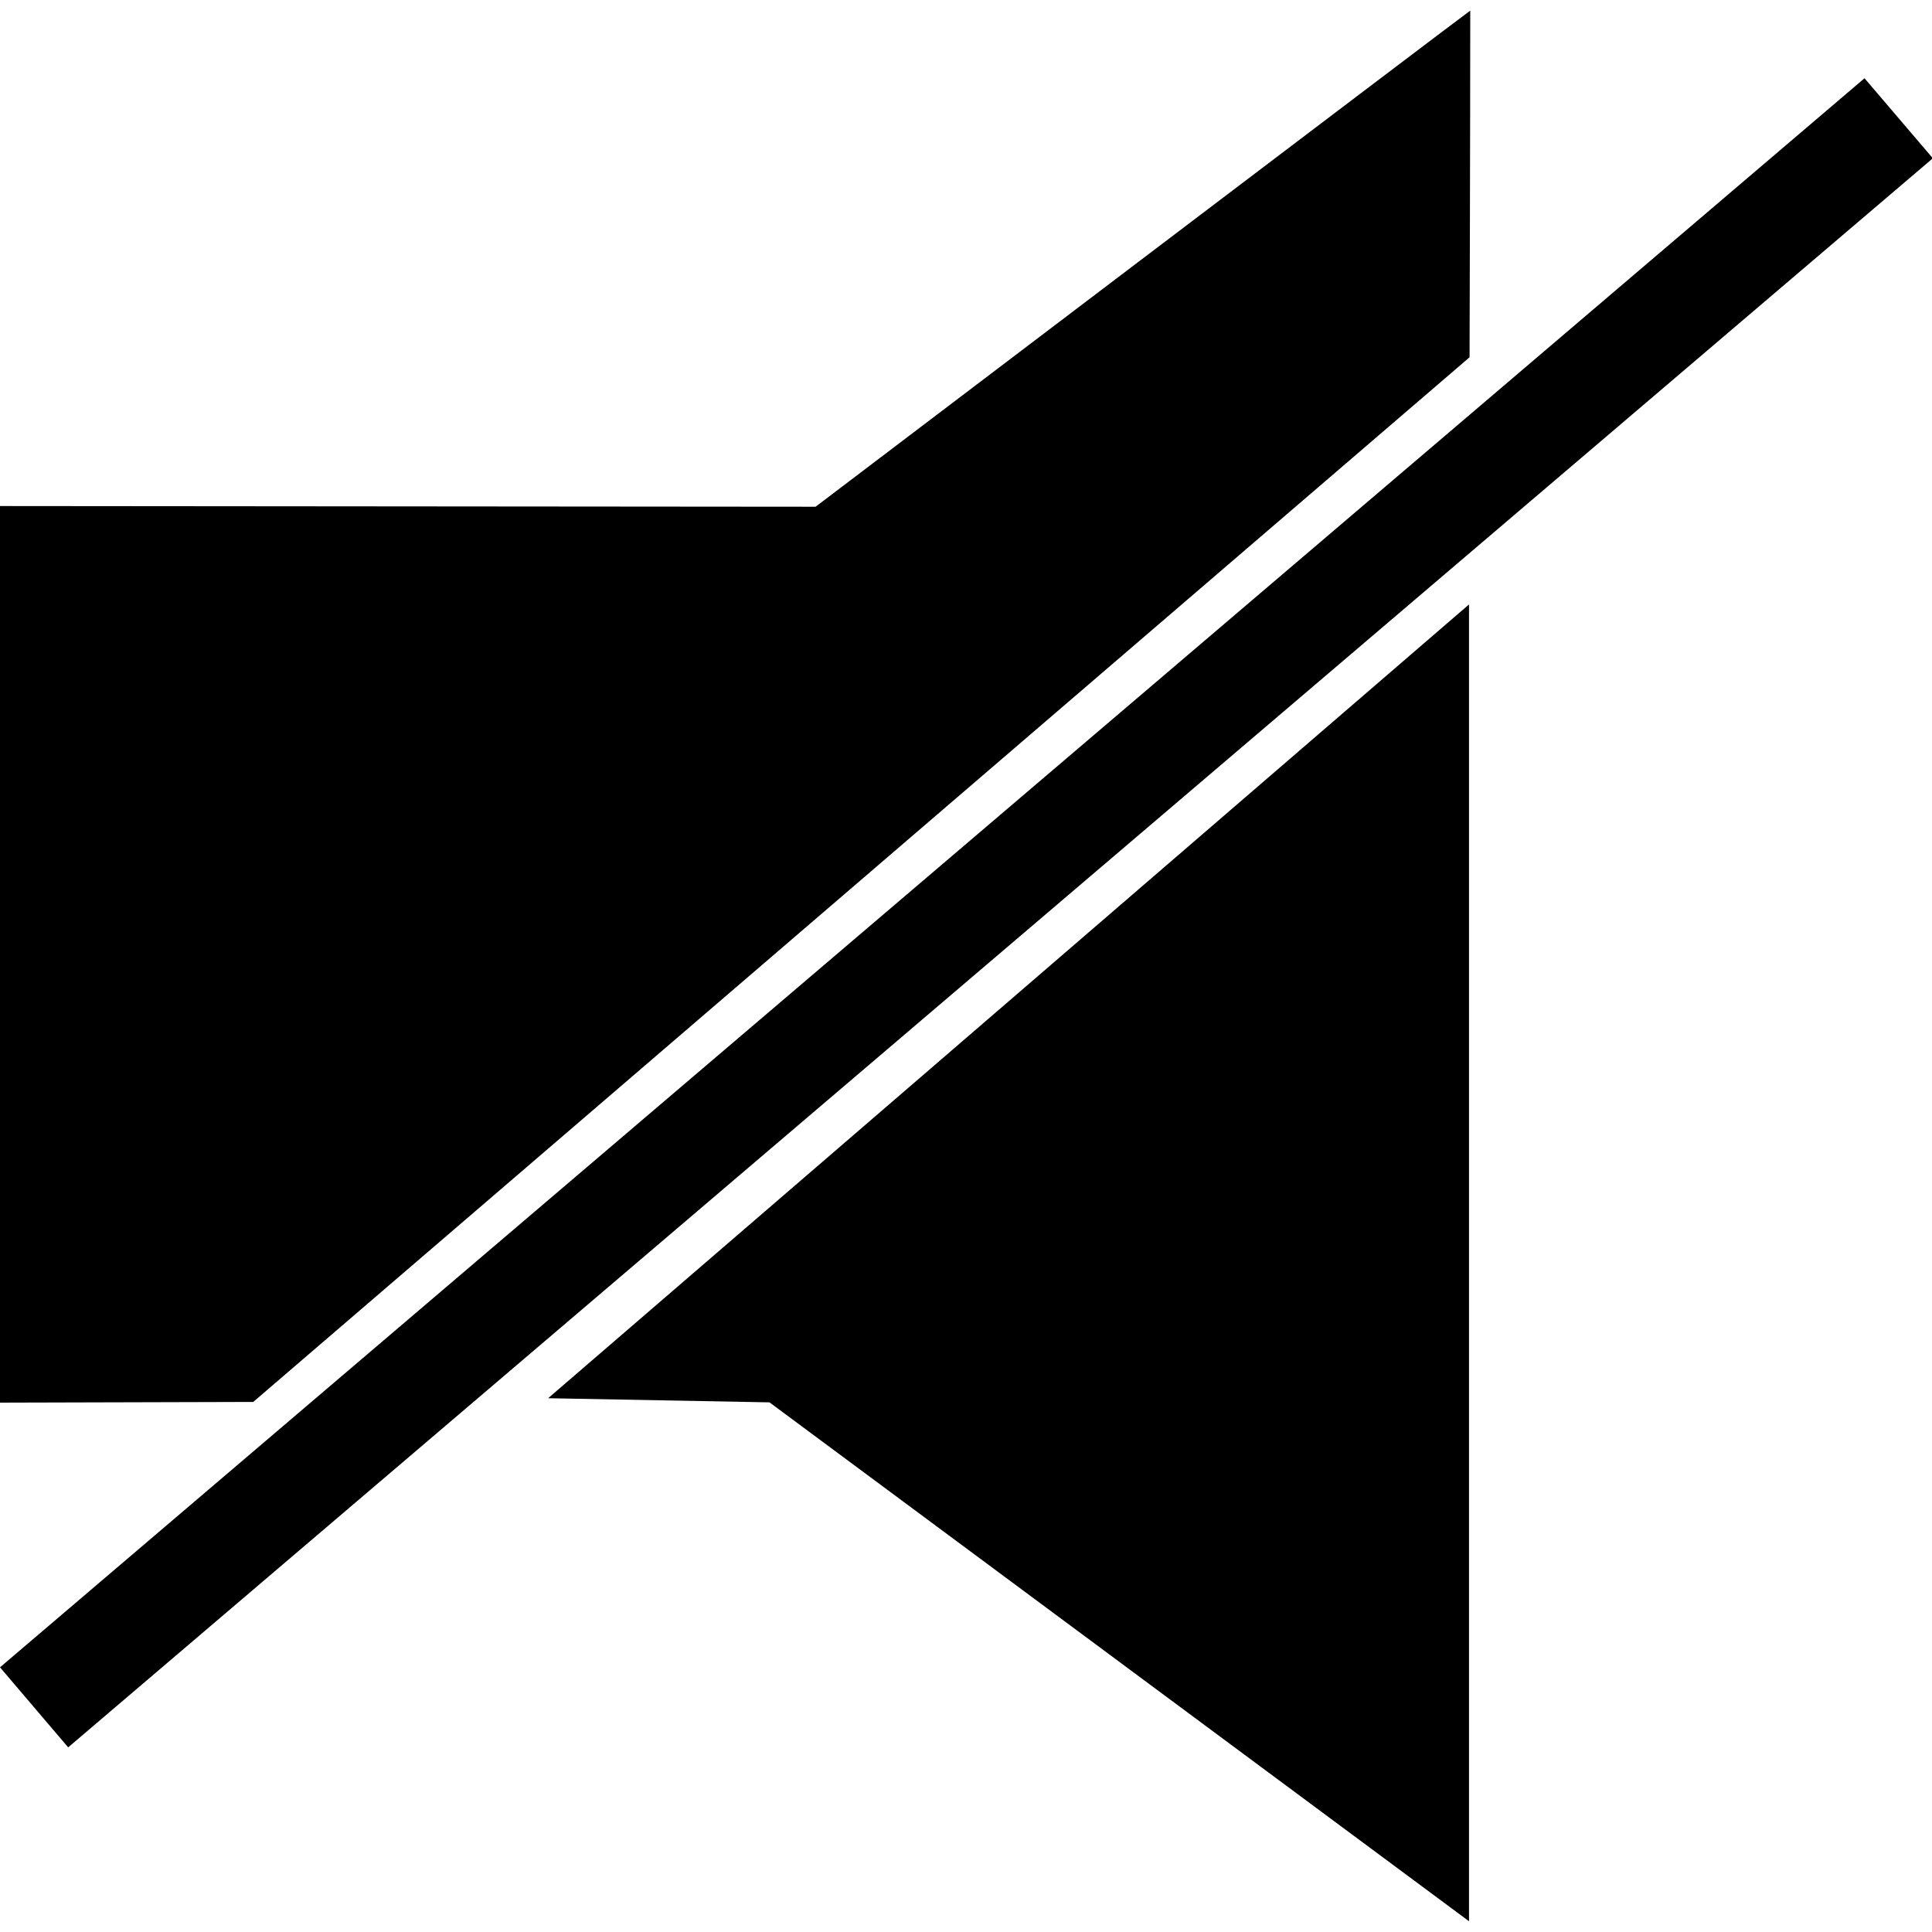 <?xml version="1.0" encoding="utf-8"?>

<!--
 * Copyright (c) 2015, WSO2 Inc. (http://www.wso2.org) All Rights Reserved.
 *
 * WSO2 Inc. licenses this file to you under the Apache License,
 * Version 2.0 (the "License"); you may not use this file except
 * in compliance with the License.
 * You may obtain a copy of the License at
 *
 * http://www.apache.org/licenses/LICENSE-2.0
 *
 * Unless required by applicable law or agreed to in writing,
 * software distributed under the License is distributed on an
 * "AS IS" BASIS, WITHOUT WARRANTIES OR CONDITIONS OF ANY
 * KIND, either express or implied. See the License for the
 * specific language governing permissions and limitations
 * under the License.
-->

<svg version="1.1" id="mute" xmlns="http://www.w3.org/2000/svg" xmlns:xlink="http://www.w3.org/1999/xlink" x="0px" y="0px"
	 viewBox="0 0 14 14" style="enable-background:new 0 0 14 14;" xml:space="preserve">
<path d="M0,3.667L5.91,3.672c0,0,4.669-3.543,4.744-3.595
	c0,0.834-0.005,2.512-0.005,2.512l-8.814,7.57L0,10.164L0,3.667z M5.576,10.162
	l5.069,3.76c0,0,0-6.344,0-9.542c-2.24,1.932-6.673,5.752-6.673,5.752
	L5.576,10.162z M13.511,0.567L0,12.082l0.494,0.58L14.006,1.147L13.511,0.567z"/>
</svg>
